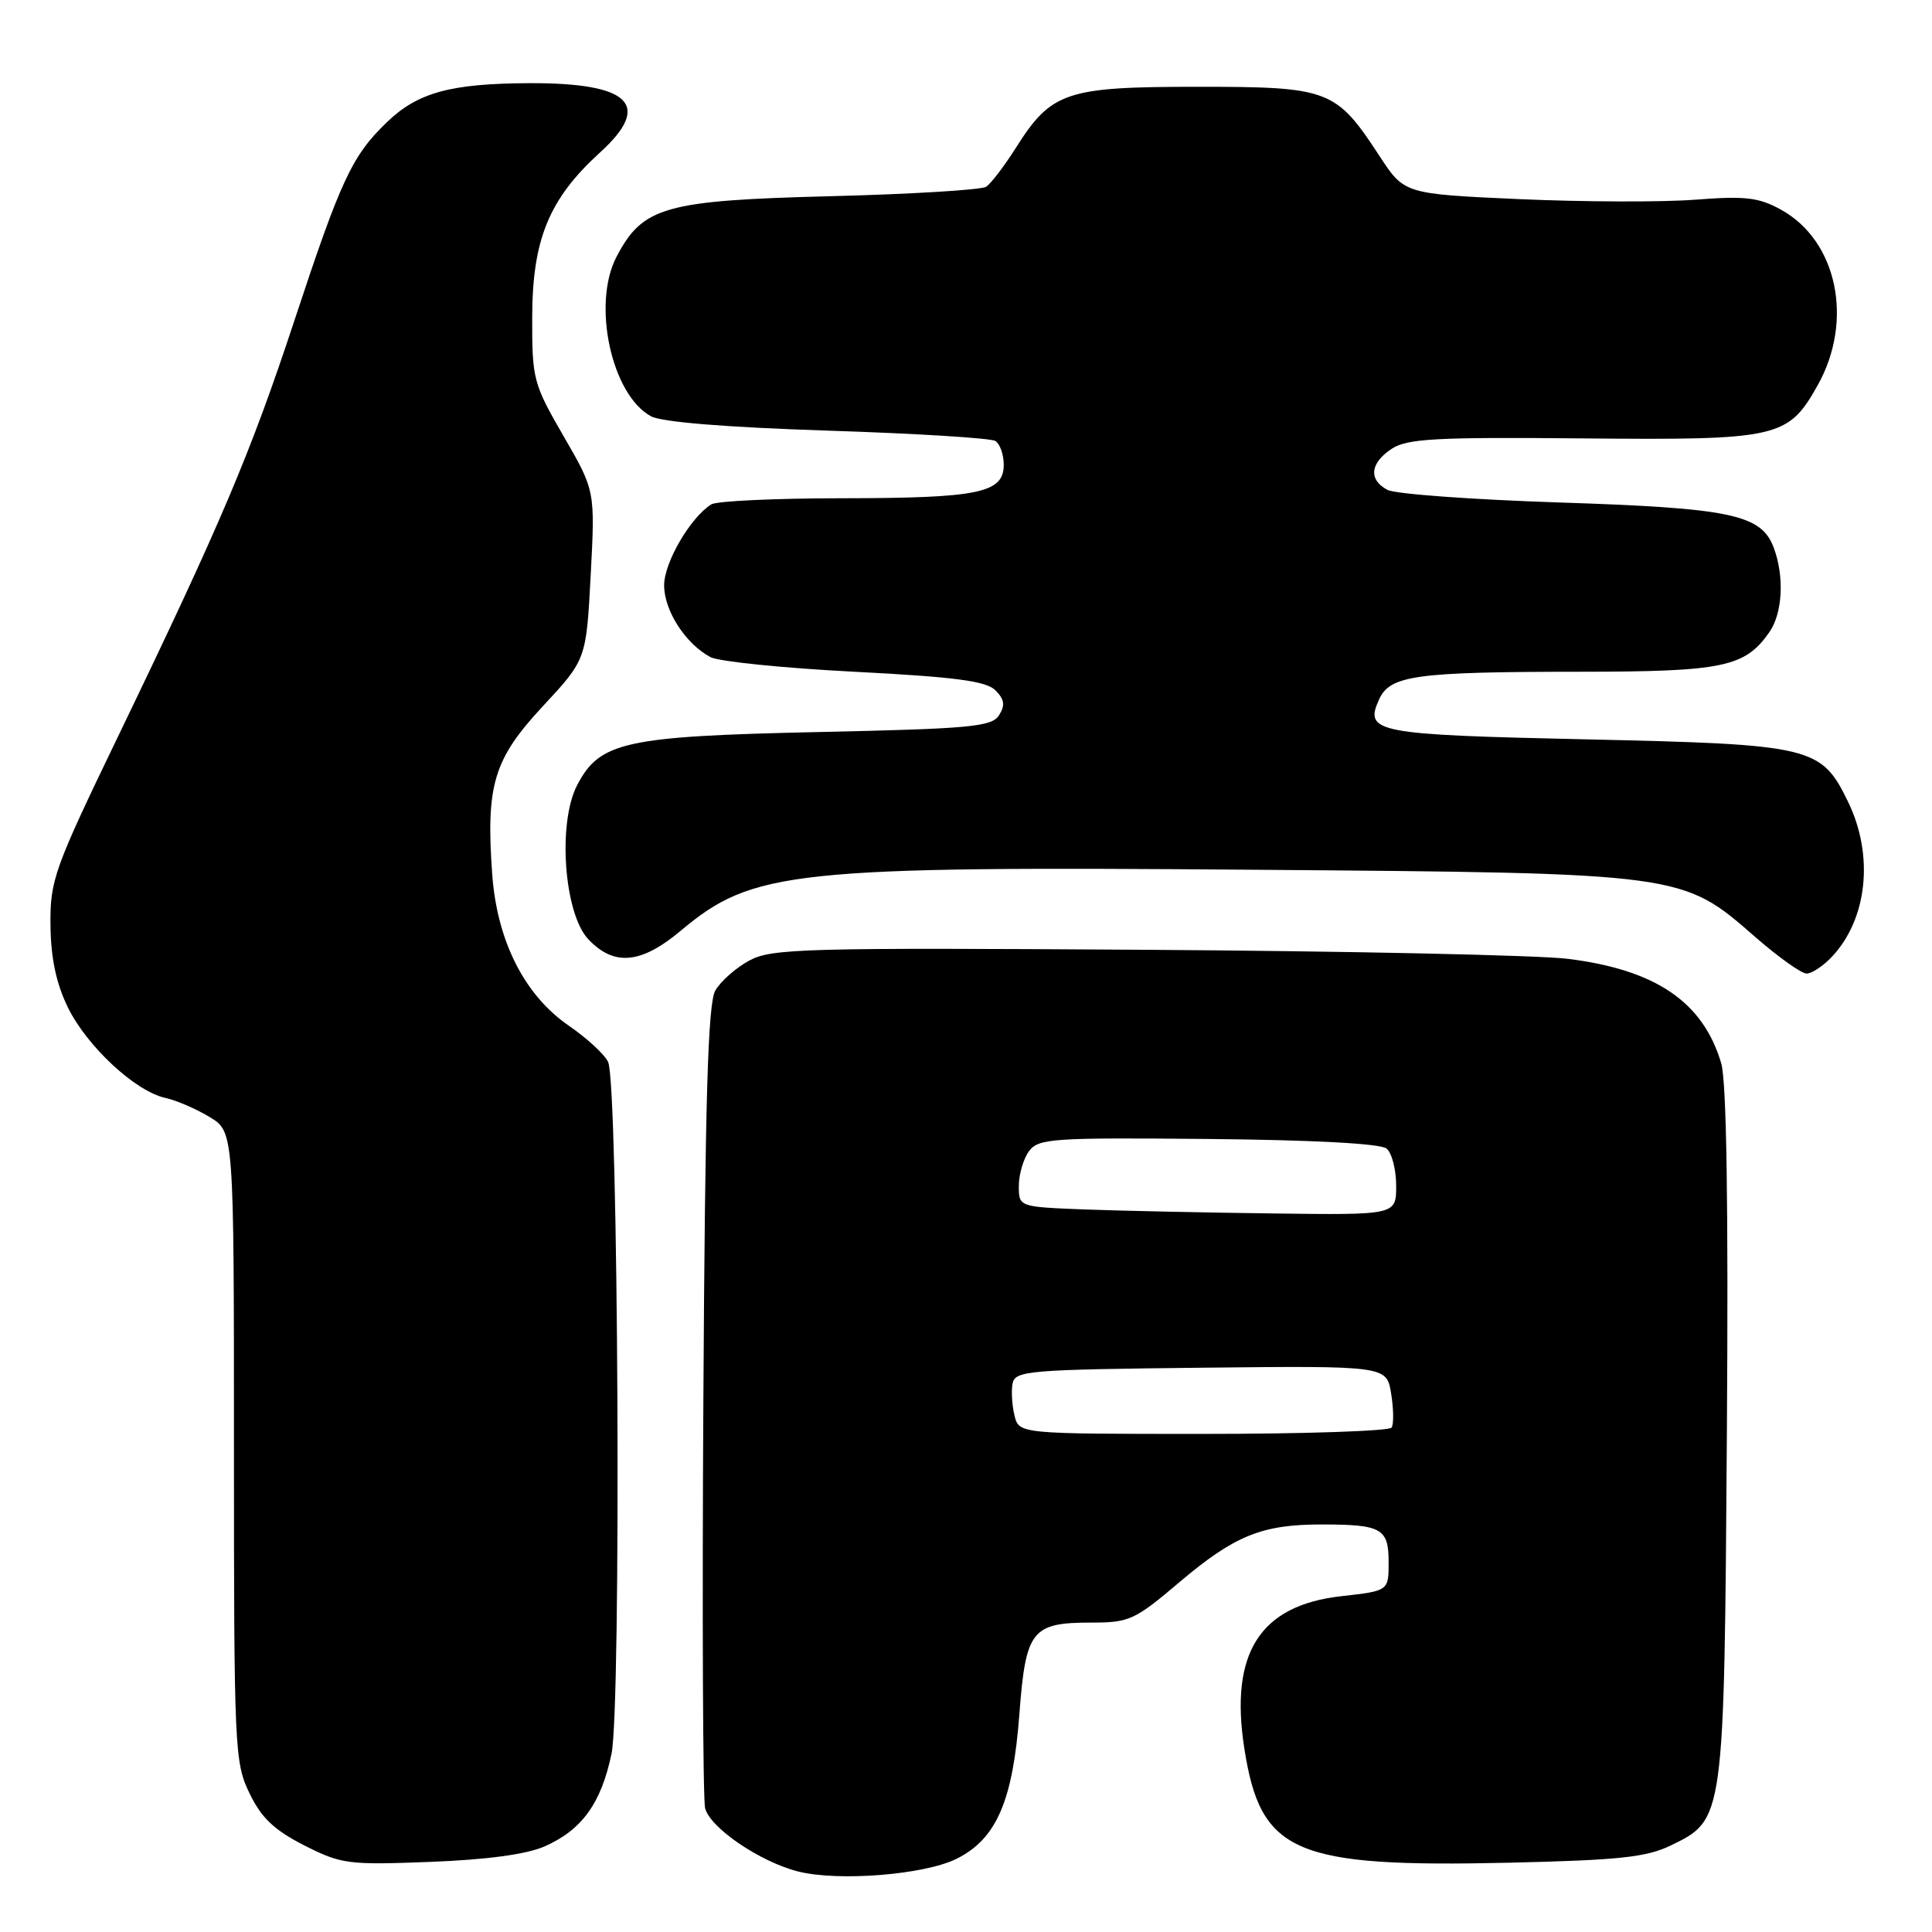 <?xml version="1.0" encoding="UTF-8" standalone="no"?>
<!DOCTYPE svg PUBLIC "-//W3C//DTD SVG 1.1//EN" "http://www.w3.org/Graphics/SVG/1.1/DTD/svg11.dtd" >
<svg xmlns="http://www.w3.org/2000/svg" xmlns:xlink="http://www.w3.org/1999/xlink" version="1.1" viewBox="0 0 256 256">
 <g >
 <path fill="currentColor"
d=" M 126.75 246.30 C 132.02 243.68 134.21 238.66 135.07 227.16 C 135.92 215.97 136.69 215.00 144.68 215.00 C 149.62 215.00 150.39 214.65 156.24 209.68 C 163.56 203.48 167.18 202.00 175.07 202.00 C 183.09 202.00 184.00 202.51 184.00 207.01 C 184.00 210.80 184.00 210.80 177.75 211.50 C 166.94 212.71 162.91 219.03 164.88 231.68 C 167.04 245.55 171.47 247.46 199.93 246.82 C 214.53 246.48 218.15 246.10 221.37 244.54 C 228.49 241.08 228.46 241.32 228.82 190.00 C 229.03 159.70 228.78 143.29 228.07 140.89 C 225.67 132.76 219.39 128.49 207.74 127.05 C 203.76 126.56 178.45 126.02 151.50 125.85 C 106.45 125.56 102.24 125.68 99.28 127.28 C 97.51 128.24 95.48 130.03 94.78 131.26 C 93.80 132.98 93.43 145.54 93.20 185.48 C 93.03 214.07 93.14 238.42 93.43 239.59 C 94.09 242.20 100.70 246.70 105.75 247.98 C 111.10 249.33 122.49 248.42 126.75 246.30 Z  M 72.16 244.66 C 77.11 242.48 79.66 238.94 81.03 232.38 C 82.34 226.03 81.94 143.68 80.58 140.72 C 80.13 139.73 77.78 137.57 75.37 135.91 C 69.49 131.87 65.86 124.68 65.22 115.84 C 64.37 104.02 65.41 100.59 71.92 93.59 C 77.68 87.39 77.68 87.39 78.27 76.21 C 78.86 65.02 78.86 65.02 74.68 57.80 C 70.66 50.85 70.50 50.26 70.52 42.04 C 70.54 31.72 72.75 26.35 79.52 20.19 C 86.46 13.88 83.52 10.98 70.20 11.02 C 59.74 11.06 55.38 12.24 51.29 16.17 C 46.64 20.64 45.18 23.77 39.00 42.50 C 33.19 60.09 29.35 69.16 15.74 97.38 C 7.15 115.18 6.63 116.61 6.69 122.55 C 6.73 126.91 7.43 130.25 8.96 133.42 C 11.47 138.60 17.91 144.60 21.91 145.48 C 23.38 145.80 26.03 146.95 27.79 148.02 C 31.00 149.97 31.00 149.97 31.00 191.67 C 31.00 231.73 31.08 233.54 33.06 237.62 C 34.64 240.89 36.33 242.49 40.31 244.52 C 45.22 247.01 46.11 247.13 57.00 246.71 C 64.53 246.42 69.76 245.71 72.16 244.66 Z  M 242.76 126.75 C 247.45 121.75 248.32 113.36 244.90 106.29 C 241.33 98.91 240.19 98.64 210.25 97.97 C 182.18 97.35 180.74 97.07 182.74 92.67 C 184.19 89.49 187.53 89.02 209.30 89.01 C 228.31 89.00 231.21 88.40 234.44 83.78 C 236.22 81.24 236.46 76.35 235.01 72.52 C 233.35 68.16 229.32 67.32 206.59 66.58 C 195.09 66.20 184.85 65.46 183.84 64.91 C 181.30 63.56 181.54 61.35 184.42 59.46 C 186.47 58.12 190.27 57.91 209.67 58.09 C 235.64 58.33 236.92 58.05 240.84 51.07 C 245.66 42.50 243.46 31.91 236.00 27.79 C 233.04 26.15 231.28 25.95 224.62 26.46 C 220.28 26.80 209.84 26.76 201.41 26.39 C 186.08 25.70 186.08 25.70 182.79 20.67 C 177.01 11.83 176.13 11.50 158.68 11.50 C 141.23 11.50 139.32 12.14 134.60 19.60 C 133.07 22.02 131.30 24.33 130.66 24.75 C 130.02 25.16 120.72 25.73 110.00 26.00 C 88.07 26.56 85.16 27.39 81.69 34.03 C 78.42 40.29 81.02 52.31 86.26 55.16 C 87.68 55.93 96.19 56.62 109.64 57.06 C 121.26 57.43 131.28 58.05 131.89 58.43 C 132.50 58.81 133.00 60.23 133.00 61.58 C 133.00 65.32 129.74 66.00 111.68 66.02 C 102.78 66.02 94.94 66.39 94.25 66.83 C 91.46 68.59 88.00 74.54 88.00 77.56 C 88.00 80.91 90.83 85.30 94.13 87.07 C 95.22 87.65 103.81 88.53 113.22 89.01 C 126.58 89.70 130.66 90.24 131.89 91.46 C 133.10 92.67 133.21 93.45 132.38 94.77 C 131.41 96.30 128.68 96.56 108.39 97.00 C 82.75 97.56 79.45 98.29 76.46 104.07 C 73.87 109.08 74.74 121.03 77.94 124.44 C 81.35 128.06 84.92 127.74 90.16 123.36 C 99.76 115.30 104.83 114.76 166.56 115.25 C 223.00 115.69 222.89 115.68 232.56 124.14 C 235.62 126.81 238.69 129.00 239.38 129.00 C 240.08 129.00 241.60 127.99 242.76 126.75 Z  M 134.43 187.58 C 134.10 186.25 133.98 184.34 134.17 183.33 C 134.50 181.62 136.21 181.48 159.13 181.23 C 183.73 180.97 183.73 180.97 184.33 184.64 C 184.66 186.66 184.69 188.69 184.40 189.16 C 184.12 189.62 172.89 190.00 159.46 190.00 C 135.04 190.00 135.04 190.00 134.43 187.58 Z  M 143.75 160.26 C 135.00 159.92 135.00 159.92 135.00 157.15 C 135.00 155.63 135.60 153.56 136.34 152.55 C 137.58 150.85 139.37 150.73 160.07 150.92 C 174.00 151.05 182.94 151.53 183.73 152.19 C 184.43 152.77 185.00 154.99 185.00 157.12 C 185.00 161.00 185.00 161.00 168.75 160.79 C 159.81 160.68 148.56 160.44 143.75 160.26 Z "/>
</g>
</svg>